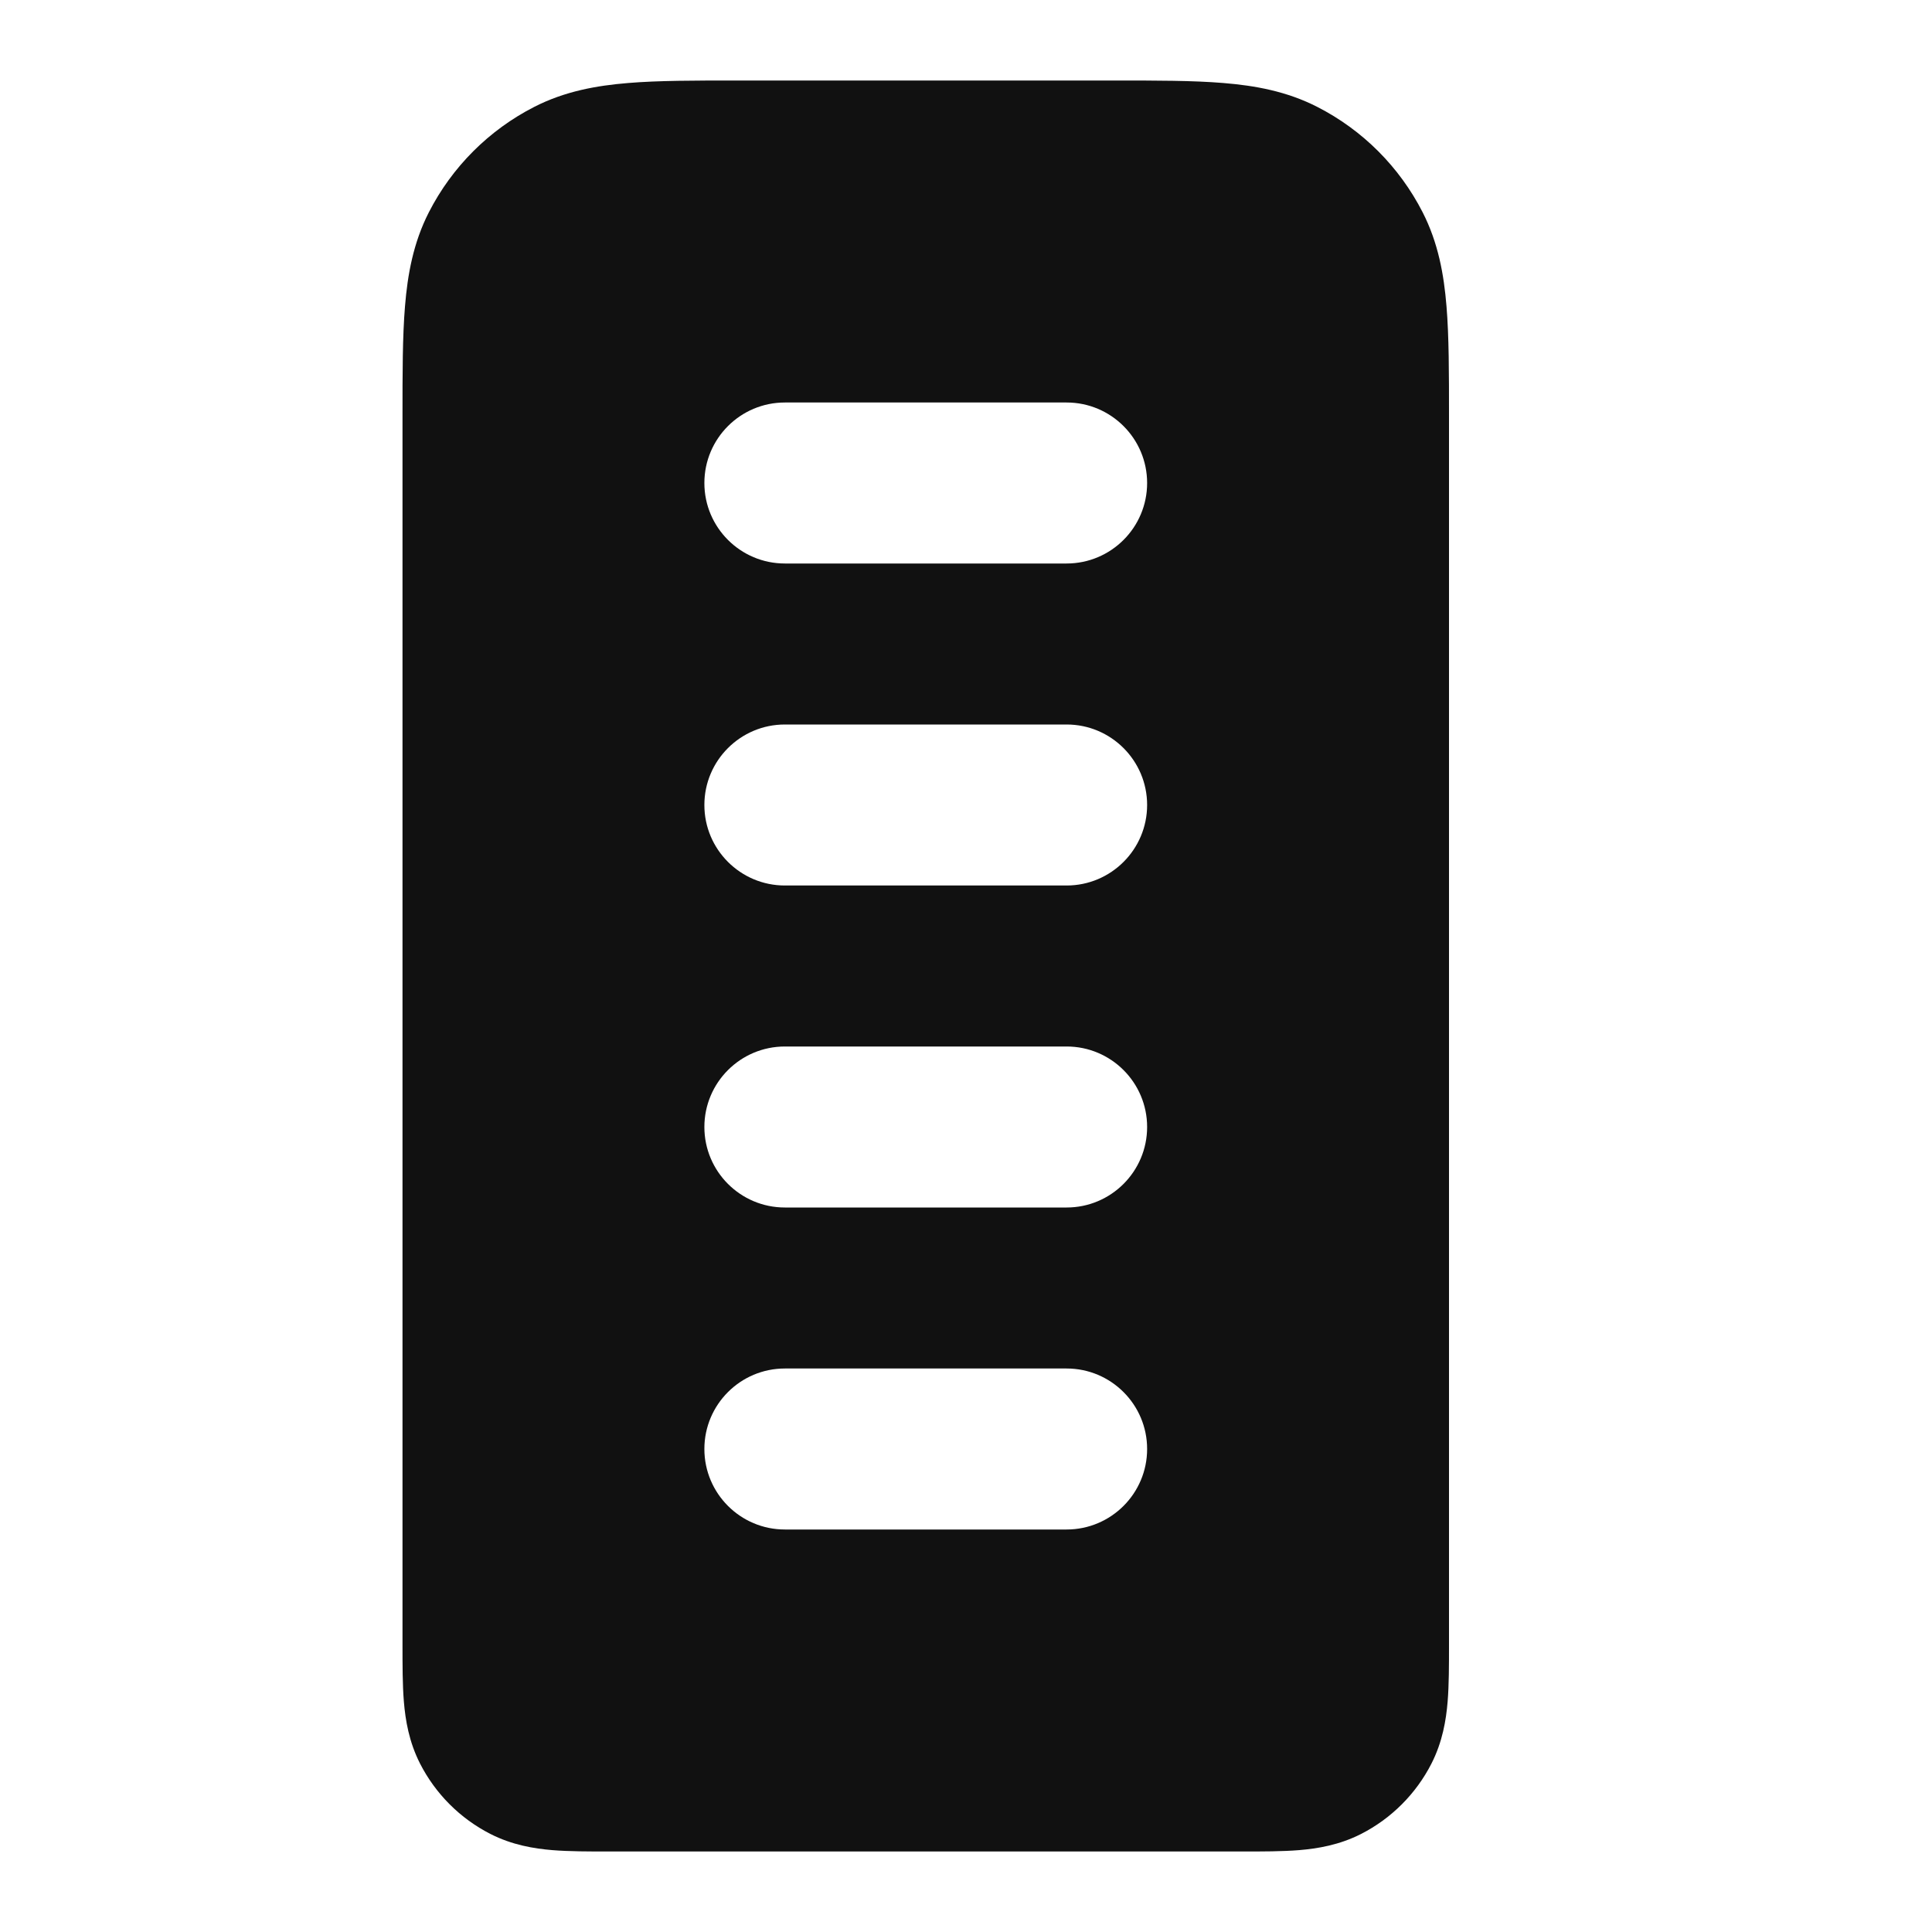 <svg width="24" height="24" viewBox="0 0 24 24" fill="none" xmlns="http://www.w3.org/2000/svg">
<path fill-rule="evenodd" clip-rule="evenodd" d="M9.161 1H13.838C14.366 1 14.82 1 15.195 1.031C15.59 1.063 15.984 1.134 16.362 1.327C16.927 1.615 17.385 2.074 17.673 2.638C17.866 3.016 17.937 3.41 17.969 3.805C18 4.18 18 4.634 18 5.161L18 20.432C18 20.684 18 20.93 17.983 21.138C17.964 21.367 17.92 21.637 17.782 21.908C17.59 22.284 17.284 22.59 16.908 22.782C16.637 22.92 16.367 22.964 16.138 22.983C15.93 23 15.684 23 15.432 23H7.568C7.316 23 7.07 23 6.862 22.983C6.633 22.964 6.363 22.92 6.092 22.782C5.716 22.59 5.41 22.284 5.218 21.908C5.08 21.637 5.036 21.367 5.017 21.138C5 20.93 5 20.684 5 20.432L5 5.161C5 4.634 5 4.18 5.031 3.805C5.063 3.41 5.134 3.016 5.327 2.638C5.615 2.074 6.074 1.615 6.638 1.327C7.016 1.134 7.41 1.063 7.805 1.031C8.18 1 8.634 1 9.161 1ZM8.75 6C8.75 5.448 9.198 5 9.75 5H13.25C13.802 5 14.25 5.448 14.25 6C14.25 6.552 13.802 7 13.25 7H9.75C9.198 7 8.75 6.552 8.75 6ZM8.75 10C8.75 9.448 9.198 9 9.75 9H13.25C13.802 9 14.25 9.448 14.25 10C14.25 10.552 13.802 11 13.25 11H9.75C9.198 11 8.75 10.552 8.75 10ZM9.75 13C9.198 13 8.75 13.448 8.75 14C8.75 14.552 9.198 15 9.75 15H13.25C13.802 15 14.25 14.552 14.25 14C14.25 13.448 13.802 13 13.25 13H9.75ZM8.75 18C8.75 17.448 9.198 17 9.75 17H13.25C13.802 17 14.25 17.448 14.25 18C14.25 18.552 13.802 19 13.25 19H9.75C9.198 19 8.75 18.552 8.75 18Z" fill="#111111"/>
</svg>
